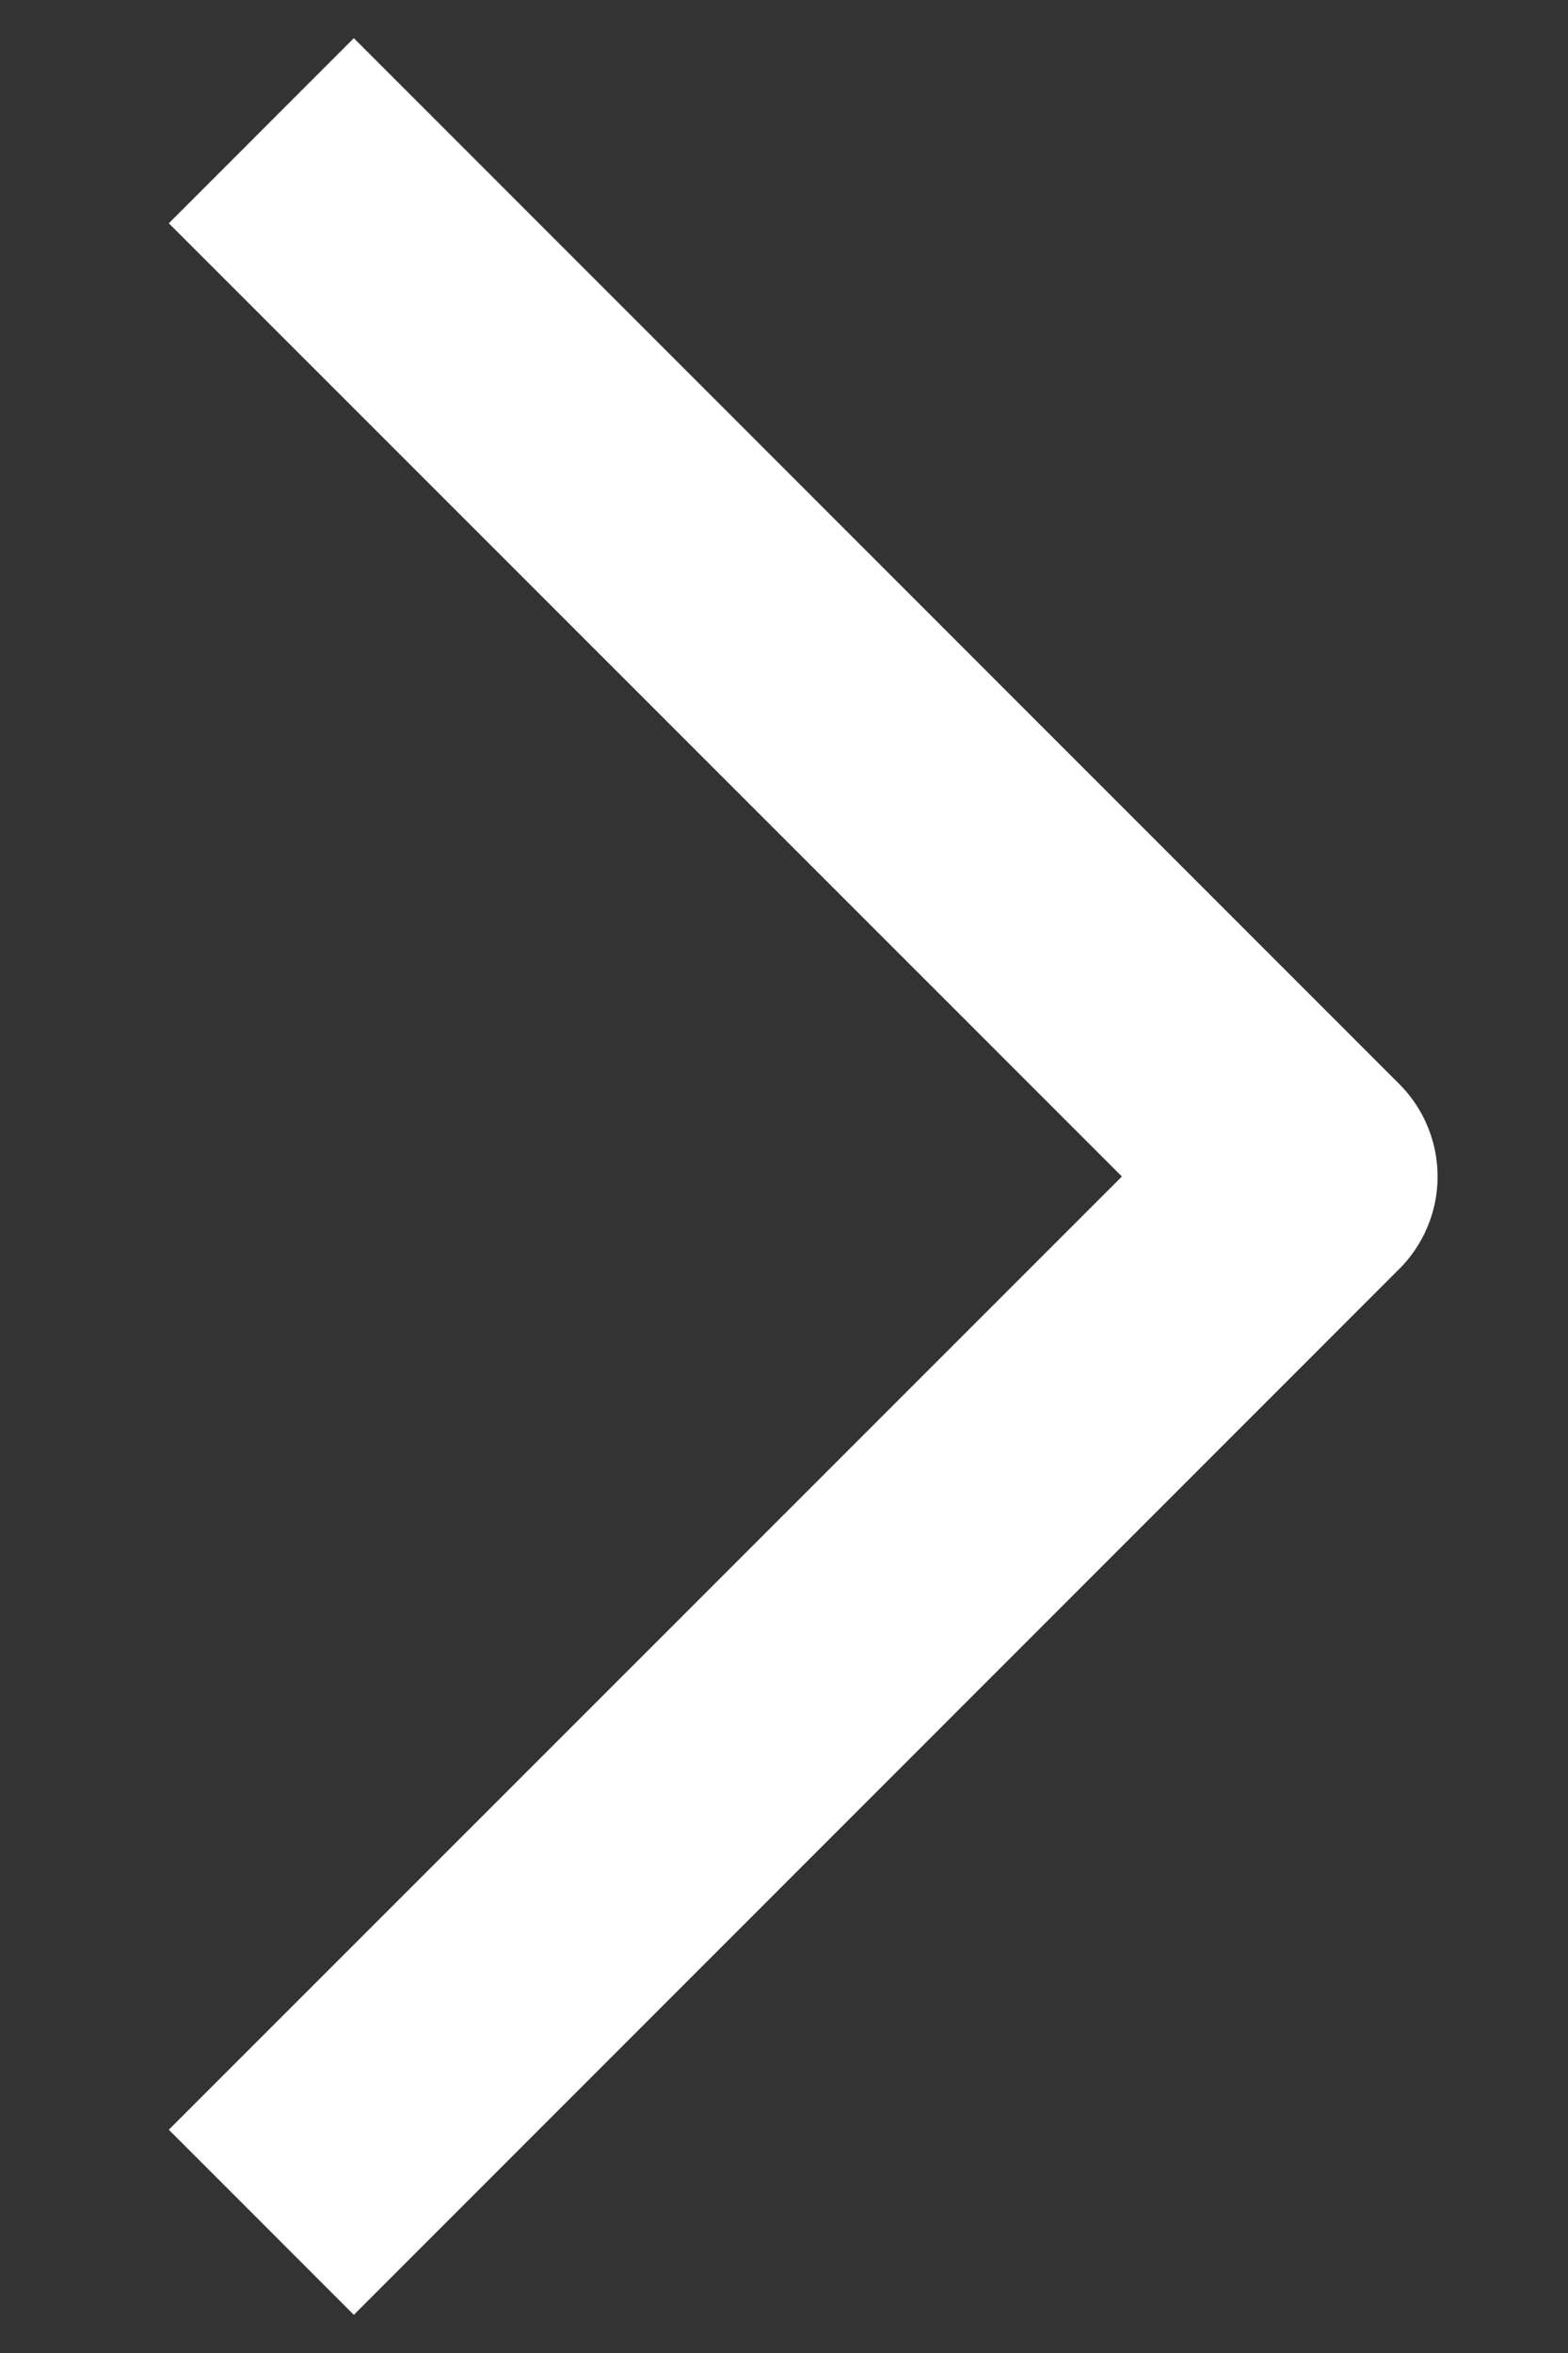 <svg width="6" height="9" fill="none" xmlns="http://www.w3.org/2000/svg"><rect width="100%" height="100%" fill="#333333" stroke="none"/><path fill-rule="evenodd" clip-rule="evenodd" d="M1.354.146l4 4a.5.5 0 010 .708l-4 4-.708-.708L4.293 4.5.646.854l.708-.708z" fill="#fff"/></svg>